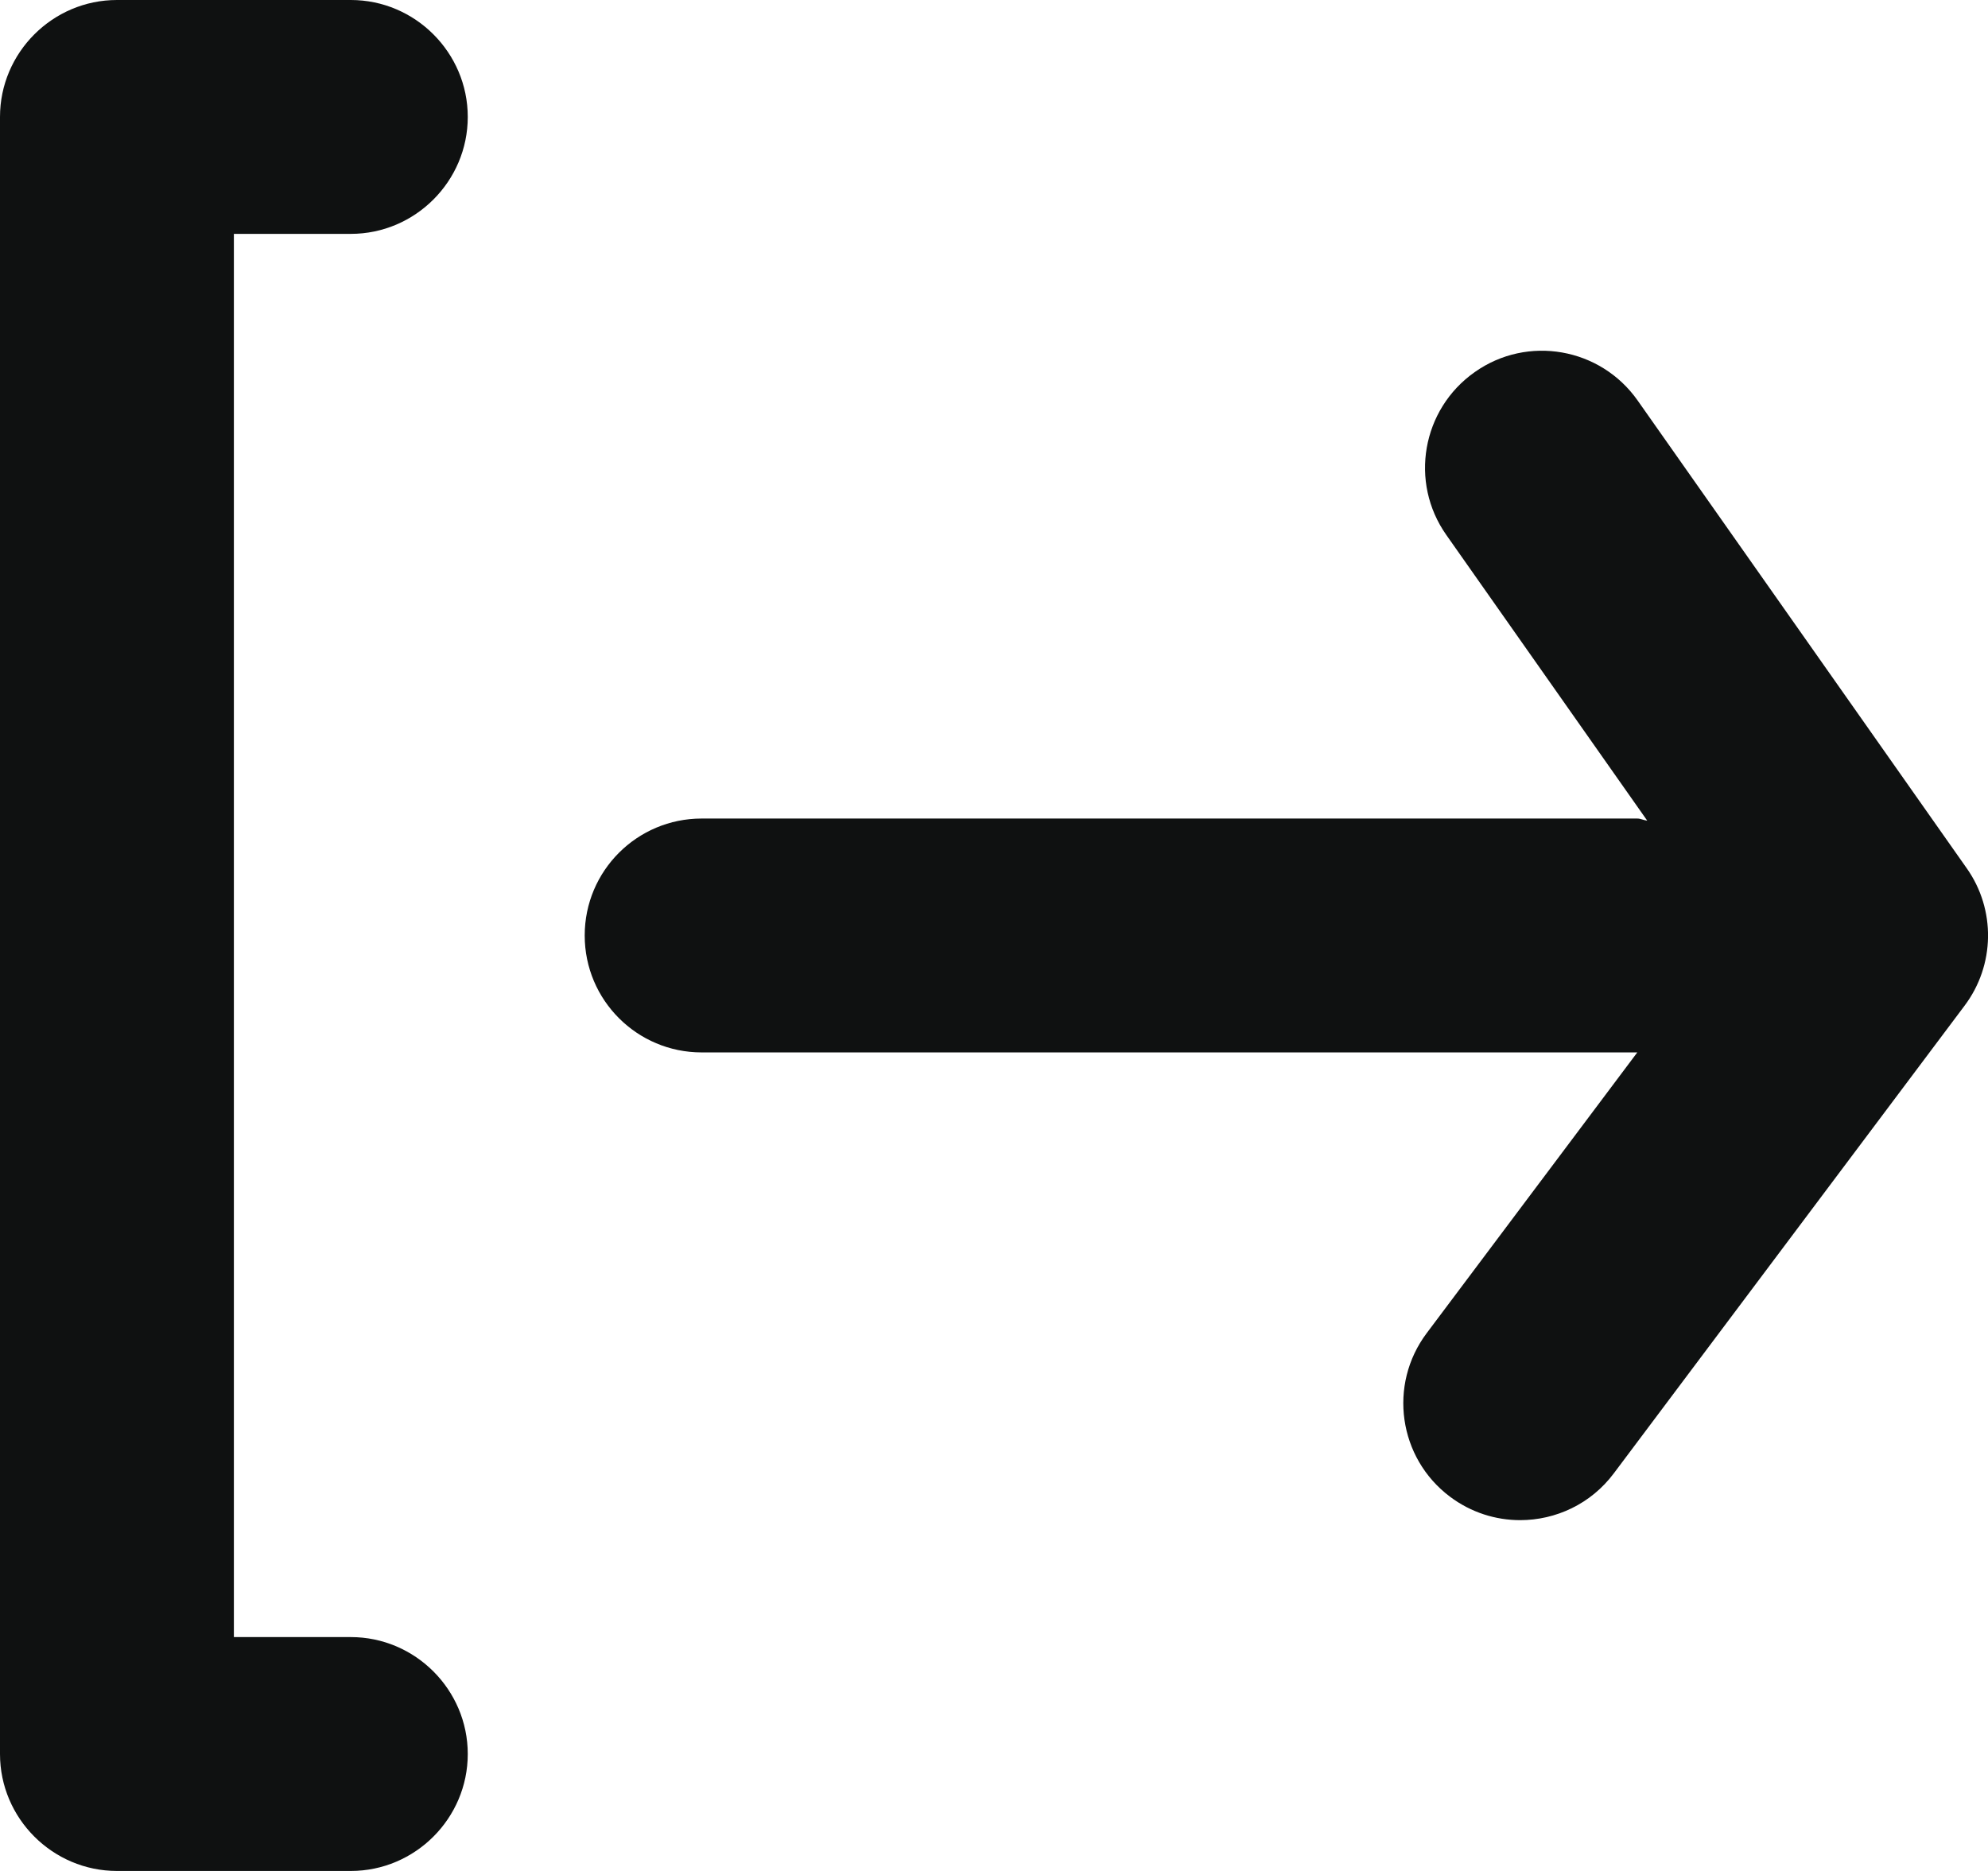 <svg width="17" height="16" viewBox="0 0 17 16" fill="none" xmlns="http://www.w3.org/2000/svg">
<path fill-rule="evenodd" clip-rule="evenodd" d="M4 1C4 1.55 3.55 2 3 2H2V14H3C3.55 14 4 14.45 4 15C4 15.55 3.55 16 3 16H1C0.45 16 0 15.55 0 15V1C0 0.45 0.45 0 1 0H3C3.55 0 4 0.45 4 1ZM14.004 3.425L16.818 7.425C17.068 7.779 17.06 8.254 16.8 8.6L13.8 12.6C13.604 12.862 13.303 13 12.999 13C12.791 13 12.58 12.935 12.4 12.8C11.958 12.469 11.869 11.842 12.2 11.401L14.001 9H14H6C5.448 9 5 8.553 5 8C5 7.447 5.448 7 6 7H14C14.016 7 14.032 7.004 14.047 7.009C14.06 7.013 14.072 7.016 14.086 7.018L12.368 4.575C12.05 4.124 12.159 3.5 12.611 3.182C13.062 2.863 13.686 2.973 14.004 3.425Z" fill="#0F1111"/>
</svg>
